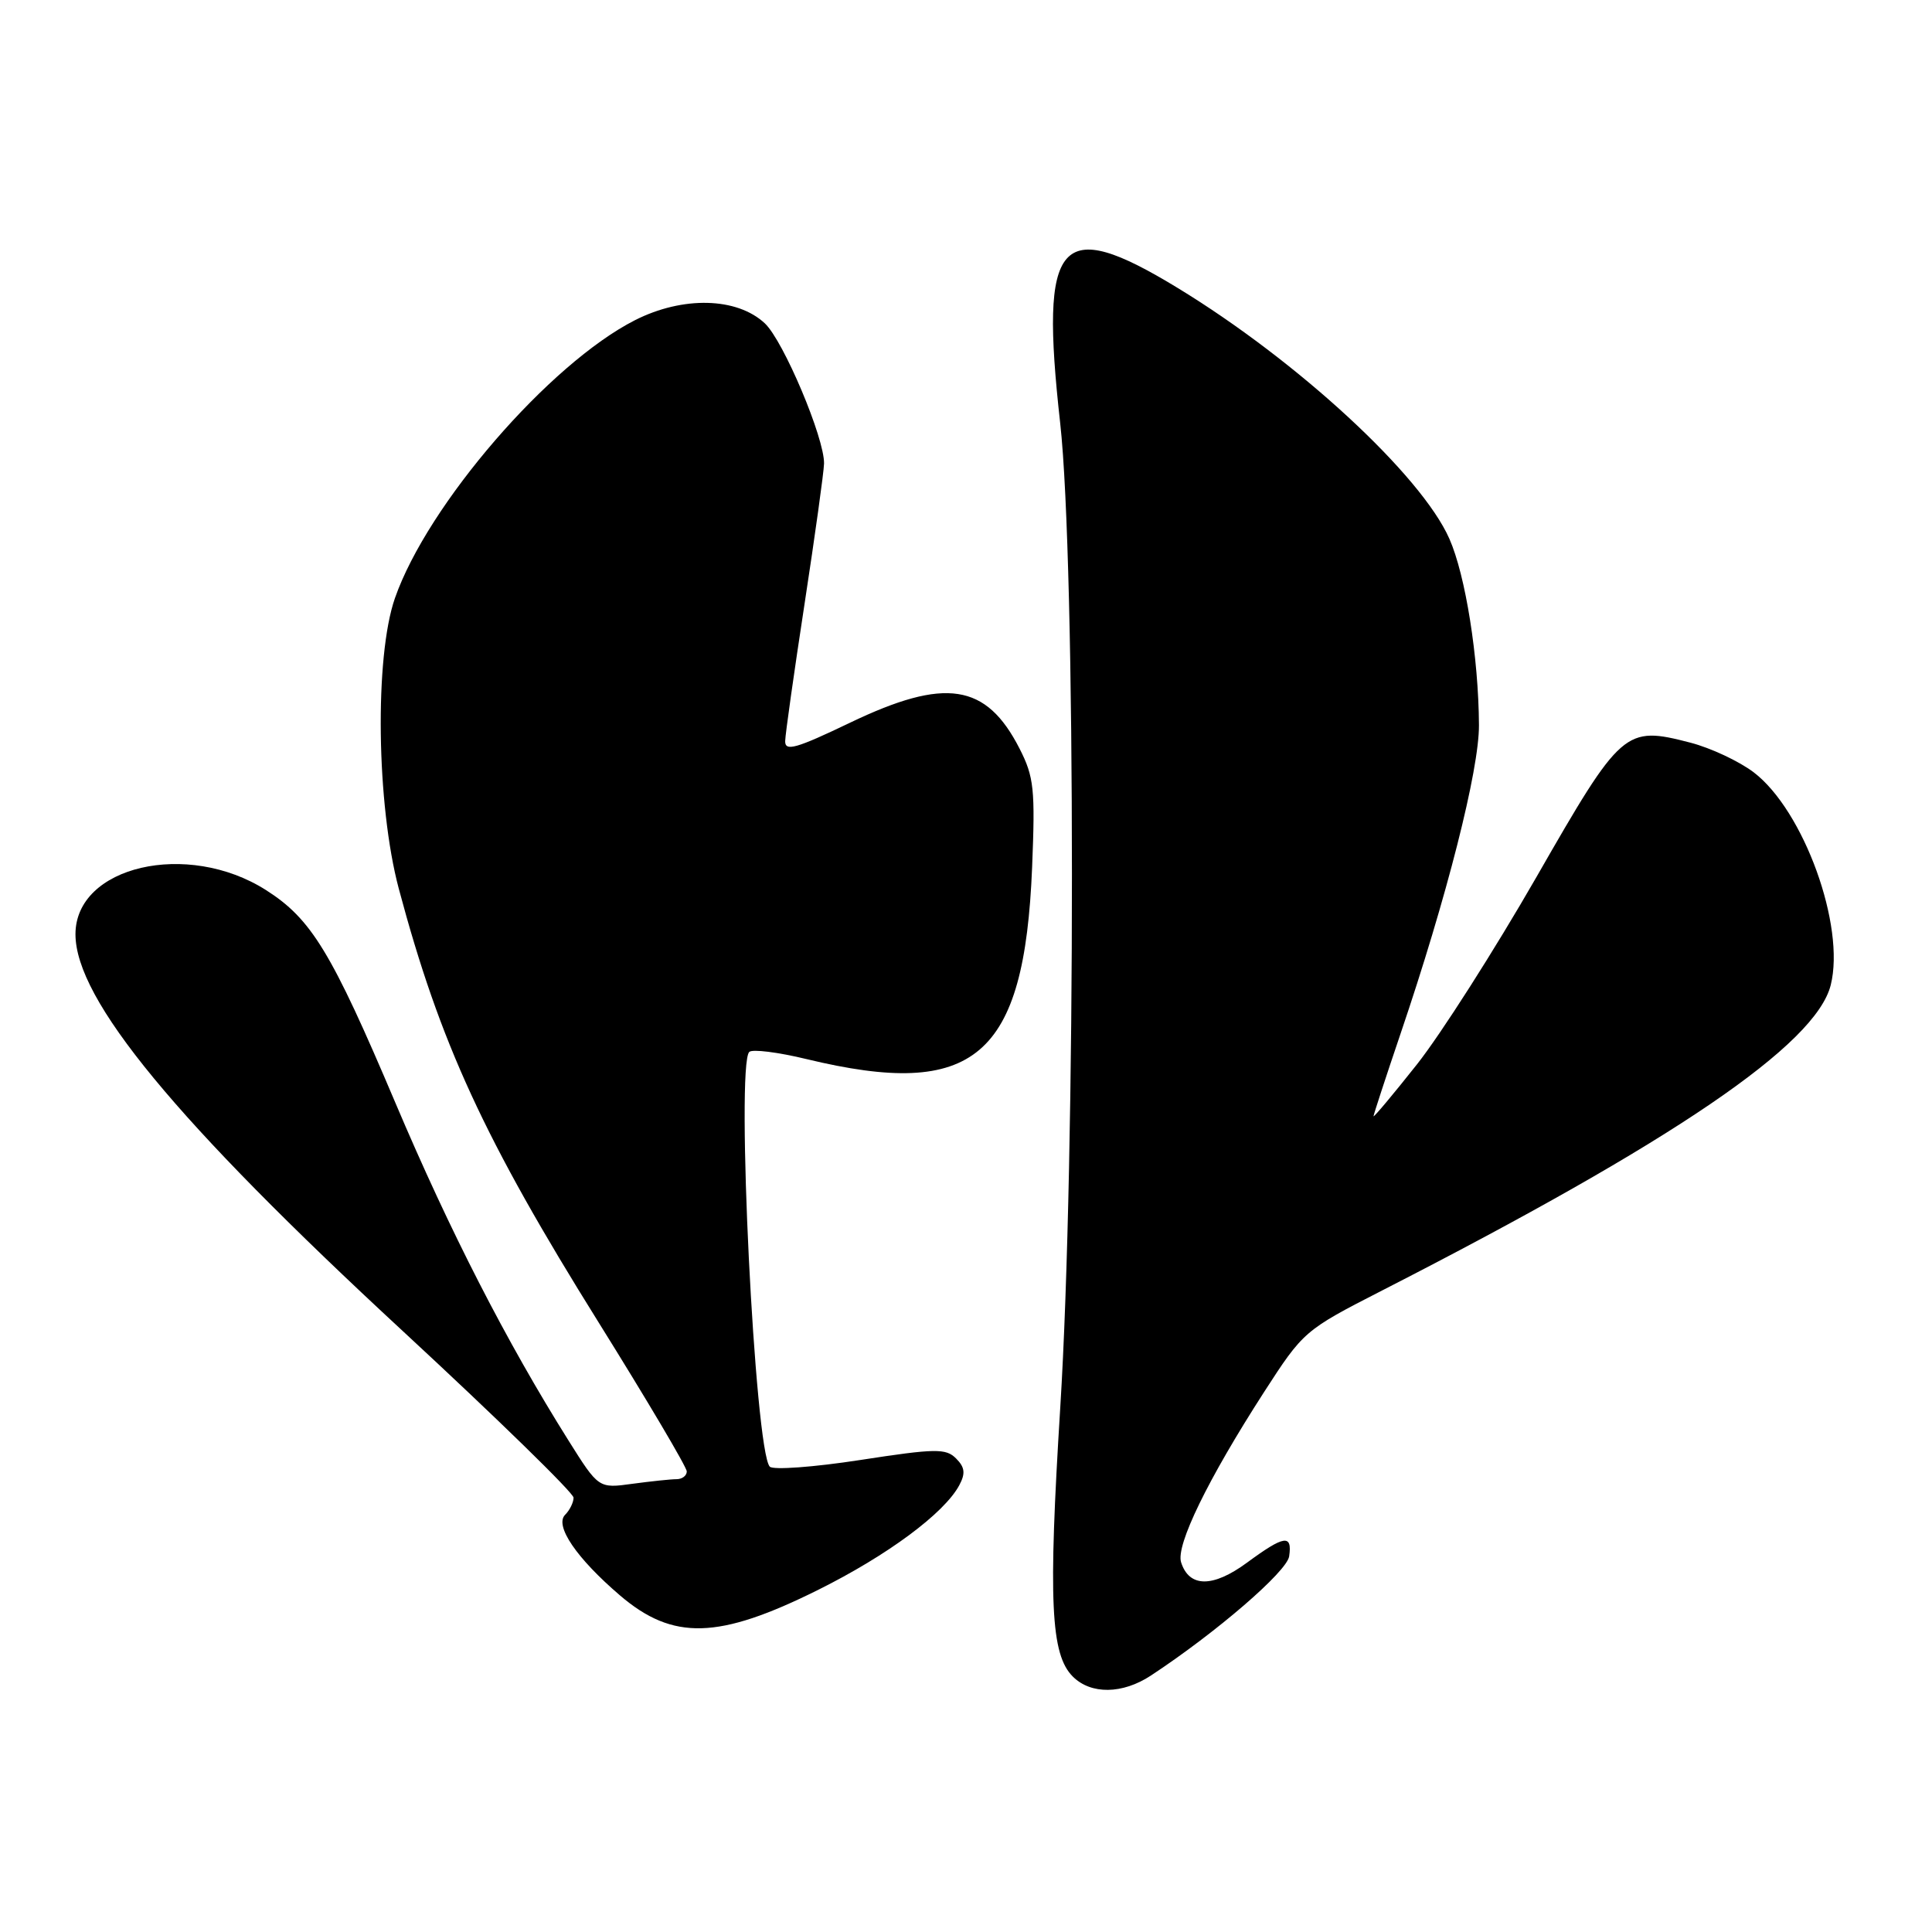 <?xml version="1.0" encoding="UTF-8" standalone="no"?>
<!DOCTYPE svg PUBLIC "-//W3C//DTD SVG 1.1//EN" "http://www.w3.org/Graphics/SVG/1.1/DTD/svg11.dtd" >
<svg xmlns="http://www.w3.org/2000/svg" xmlns:xlink="http://www.w3.org/1999/xlink" version="1.1" viewBox="0 0 256 256">
 <g >
 <path fill="currentColor"
d=" M 152.50 222.02 C 161.17 216.31 170.53 208.24 170.82 206.22 C 171.25 203.26 170.18 203.42 165.22 207.07 C 160.70 210.39 157.57 210.37 156.50 207.01 C 155.79 204.75 160.05 196.01 167.46 184.51 C 172.71 176.38 172.84 176.27 183.13 171.00 C 221.78 151.23 240.60 138.41 242.58 130.53 C 244.55 122.70 239.01 107.40 232.38 102.34 C 230.46 100.88 226.69 99.11 224.00 98.41 C 215.31 96.16 214.87 96.54 203.60 116.19 C 198.04 125.87 190.91 137.05 187.75 141.04 C 184.59 145.03 182.00 148.12 182.00 147.90 C 182.01 147.68 183.61 142.78 185.57 137.00 C 191.71 118.91 196.00 102.02 195.97 96.08 C 195.92 87.11 194.19 76.23 192.05 71.39 C 188.33 62.96 171.95 47.84 156.04 38.15 C 140.29 28.56 137.74 31.50 140.48 56.06 C 142.55 74.59 142.56 153.40 140.49 186.50 C 138.89 212.19 139.22 219.22 142.15 222.15 C 144.55 224.55 148.73 224.50 152.50 222.02 Z  M 108.38 210.68 C 117.59 206.10 125.12 200.52 127.11 196.80 C 127.95 195.23 127.85 194.42 126.68 193.25 C 125.33 191.90 123.97 191.92 113.97 193.46 C 107.82 194.41 102.43 194.80 102.00 194.34 C 100.02 192.21 97.49 141.18 99.28 139.39 C 99.67 138.99 103.10 139.42 106.89 140.34 C 129.15 145.71 135.73 140.12 136.76 114.94 C 137.18 104.56 137.01 102.95 135.10 99.20 C 130.68 90.54 125.26 89.71 112.64 95.76 C 105.49 99.19 104.01 99.61 104.04 98.20 C 104.06 97.27 105.22 89.08 106.61 80.00 C 108.00 70.92 109.16 62.57 109.19 61.43 C 109.26 58.07 103.82 45.18 101.35 42.85 C 97.66 39.39 90.49 39.21 84.15 42.42 C 72.80 48.18 56.65 66.87 52.33 79.26 C 49.62 87.03 49.88 106.64 52.84 117.75 C 58.30 138.21 64.17 150.96 79.34 175.26 C 85.75 185.54 91.00 194.41 91.00 194.97 C 91.00 195.54 90.39 196.00 89.64 196.00 C 88.89 196.00 86.26 196.28 83.80 196.61 C 79.32 197.23 79.32 197.23 75.32 190.86 C 67.13 177.82 59.61 163.16 52.37 146.08 C 43.90 126.10 41.25 121.76 35.23 117.93 C 24.82 111.32 10.00 114.76 10.00 123.79 C 10.00 132.45 23.25 148.52 53.40 176.40 C 65.83 187.90 76.00 197.82 76.00 198.45 C 76.00 199.08 75.49 200.11 74.88 200.72 C 73.45 202.15 76.40 206.48 82.15 211.40 C 89.17 217.40 95.19 217.24 108.38 210.68 Z "/>
</g>
</svg>